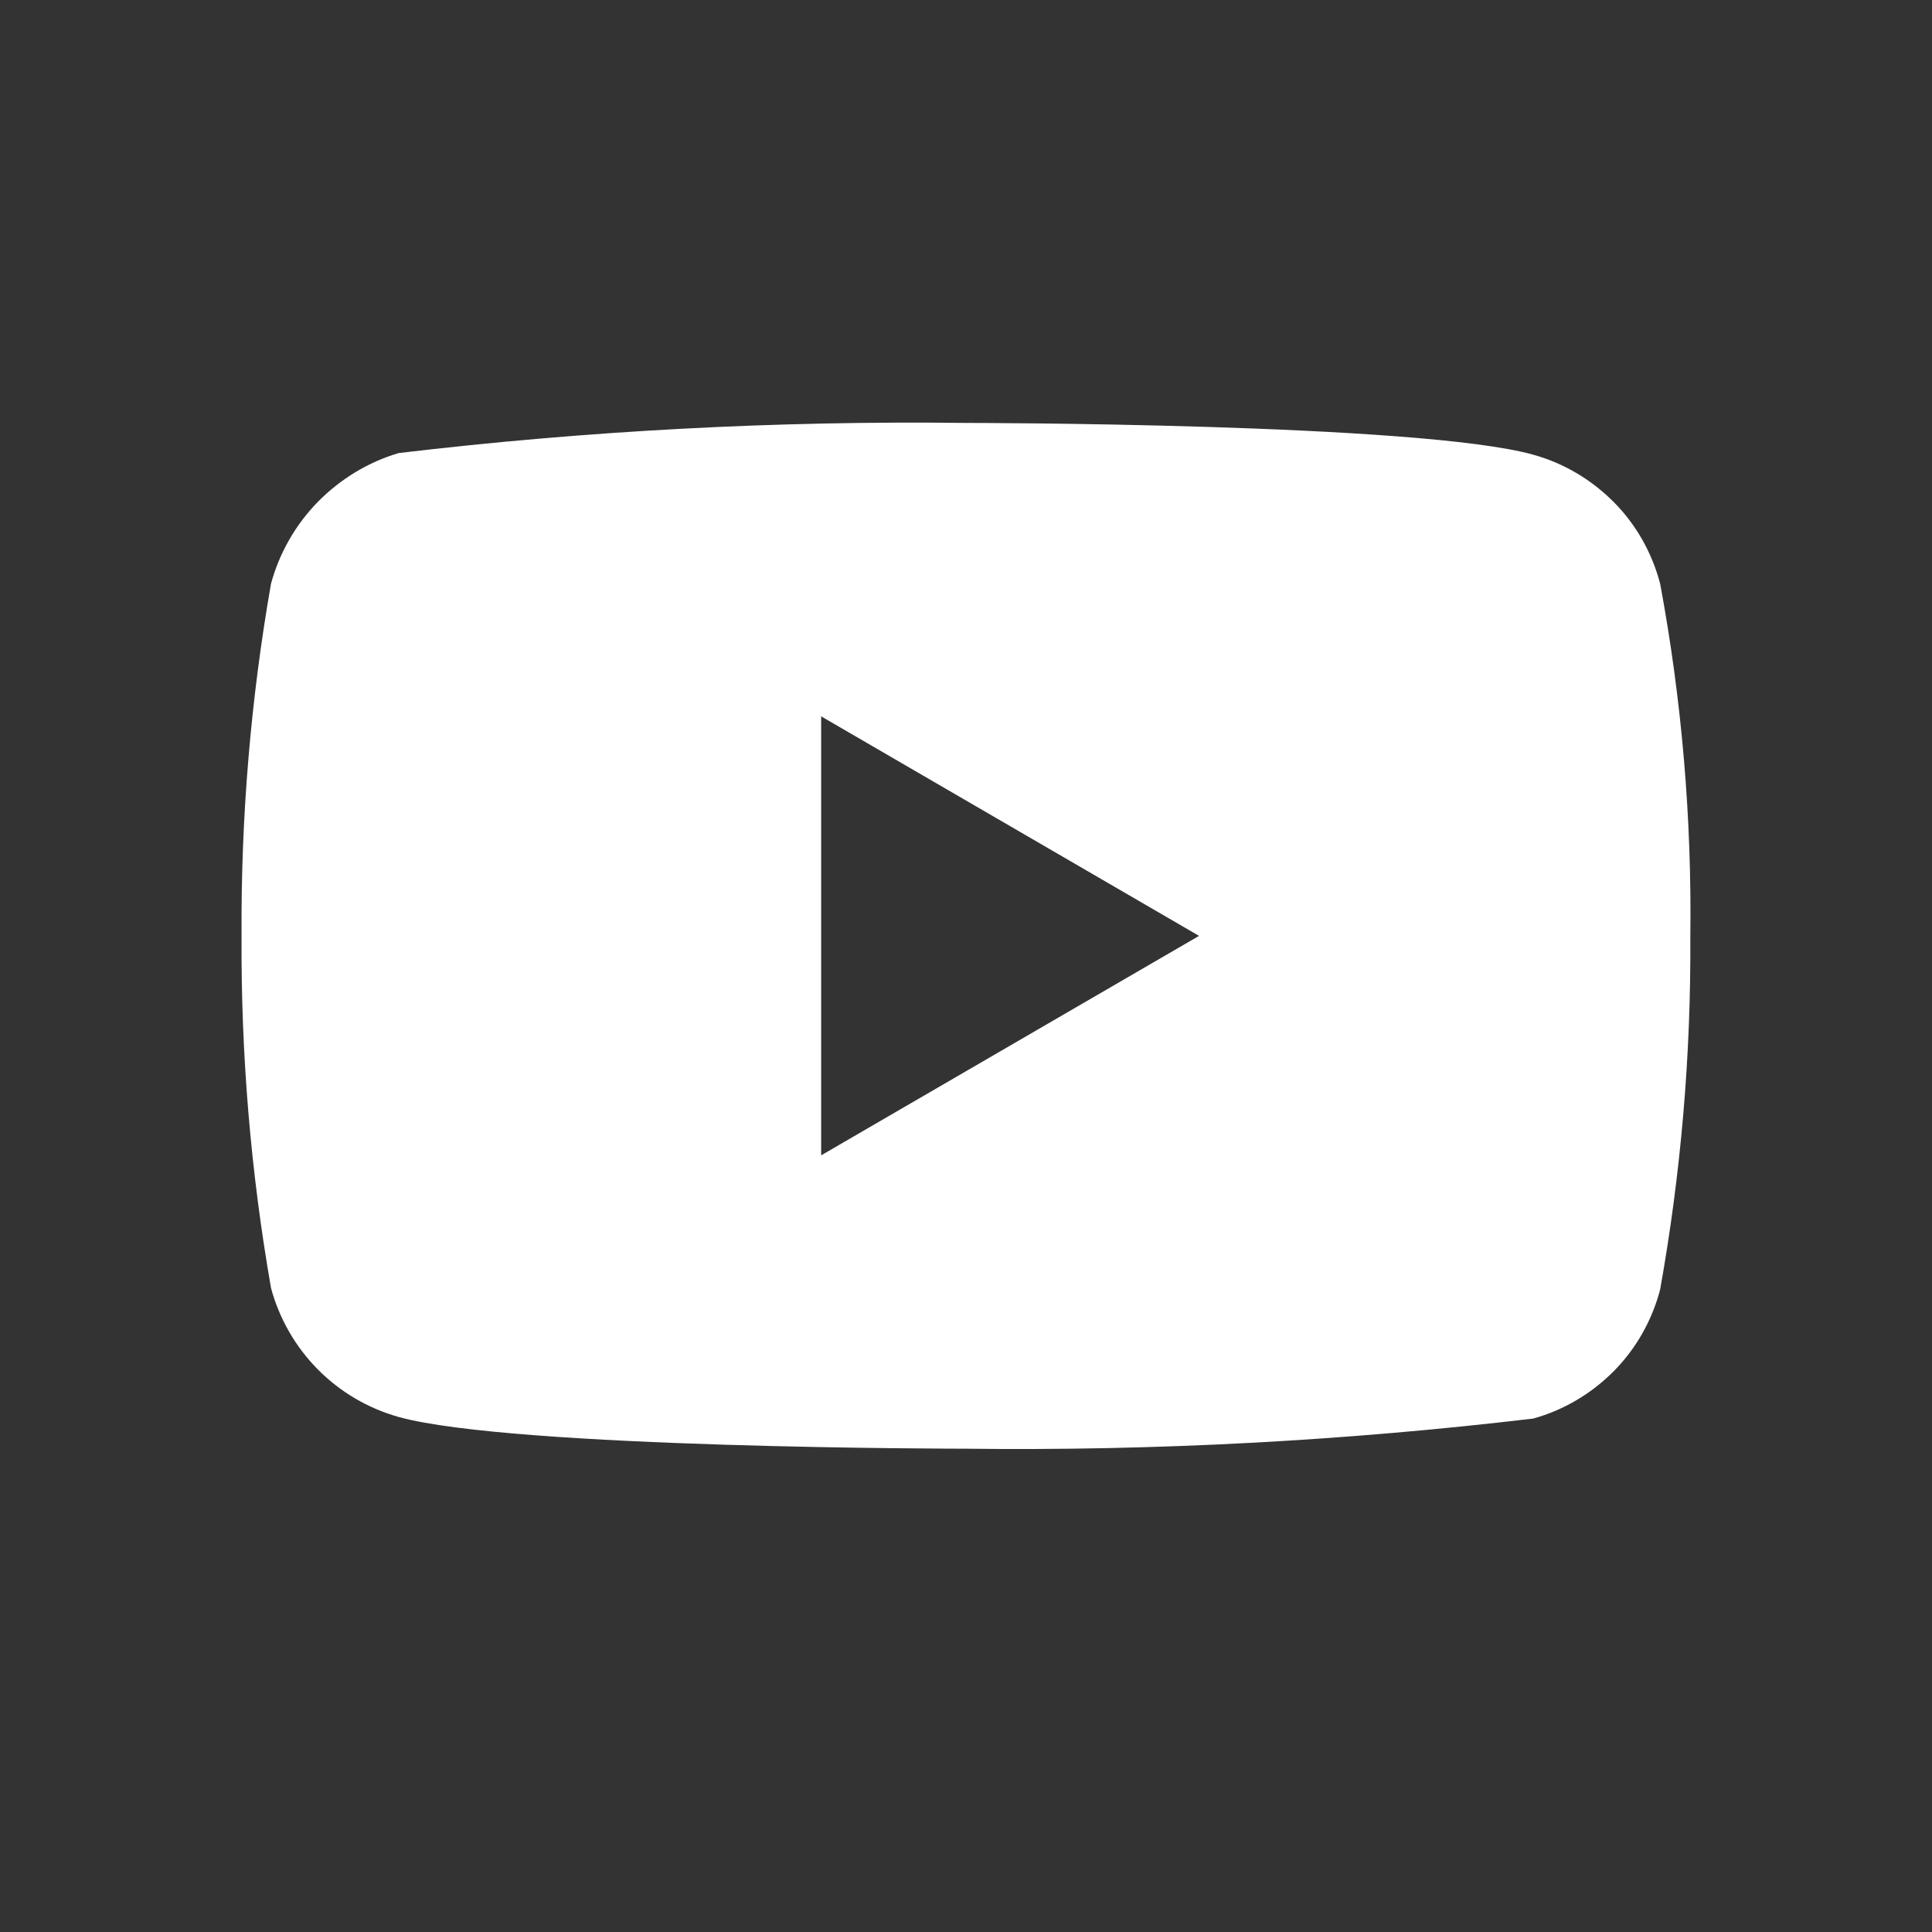 <svg width="32" height="32" viewBox="0 0 32 32" fill="none" xmlns="http://www.w3.org/2000/svg">
<rect x="0" y="0" width="32" height="32" fill="#333333" stroke="none"/>
<path d="M27.497 9.667C27.362 9.153 27.097 8.687 26.732 8.319C26.356 7.94 25.895 7.669 25.394 7.531C23.516 7.005 15.993 7.005 15.993 7.005C12.857 6.967 9.721 7.134 6.604 7.504C6.103 7.652 5.643 7.929 5.266 8.311C4.896 8.689 4.629 9.155 4.489 9.666C4.152 11.59 3.989 13.543 4.001 15.5C3.989 17.455 4.152 19.408 4.489 21.334C4.626 21.842 4.893 22.306 5.263 22.681C5.634 23.056 6.096 23.327 6.604 23.47C8.507 23.995 15.993 23.995 15.993 23.995C19.133 24.033 22.273 23.866 25.394 23.496C25.895 23.358 26.356 23.087 26.732 22.708C27.102 22.333 27.364 21.867 27.497 21.359C27.841 19.436 28.009 17.482 27.997 15.524C28.023 13.559 27.856 11.595 27.497 9.666V9.667ZM13.601 19.136V11.865L19.86 15.501L13.601 19.136Z" fill="white"/>
</svg>
